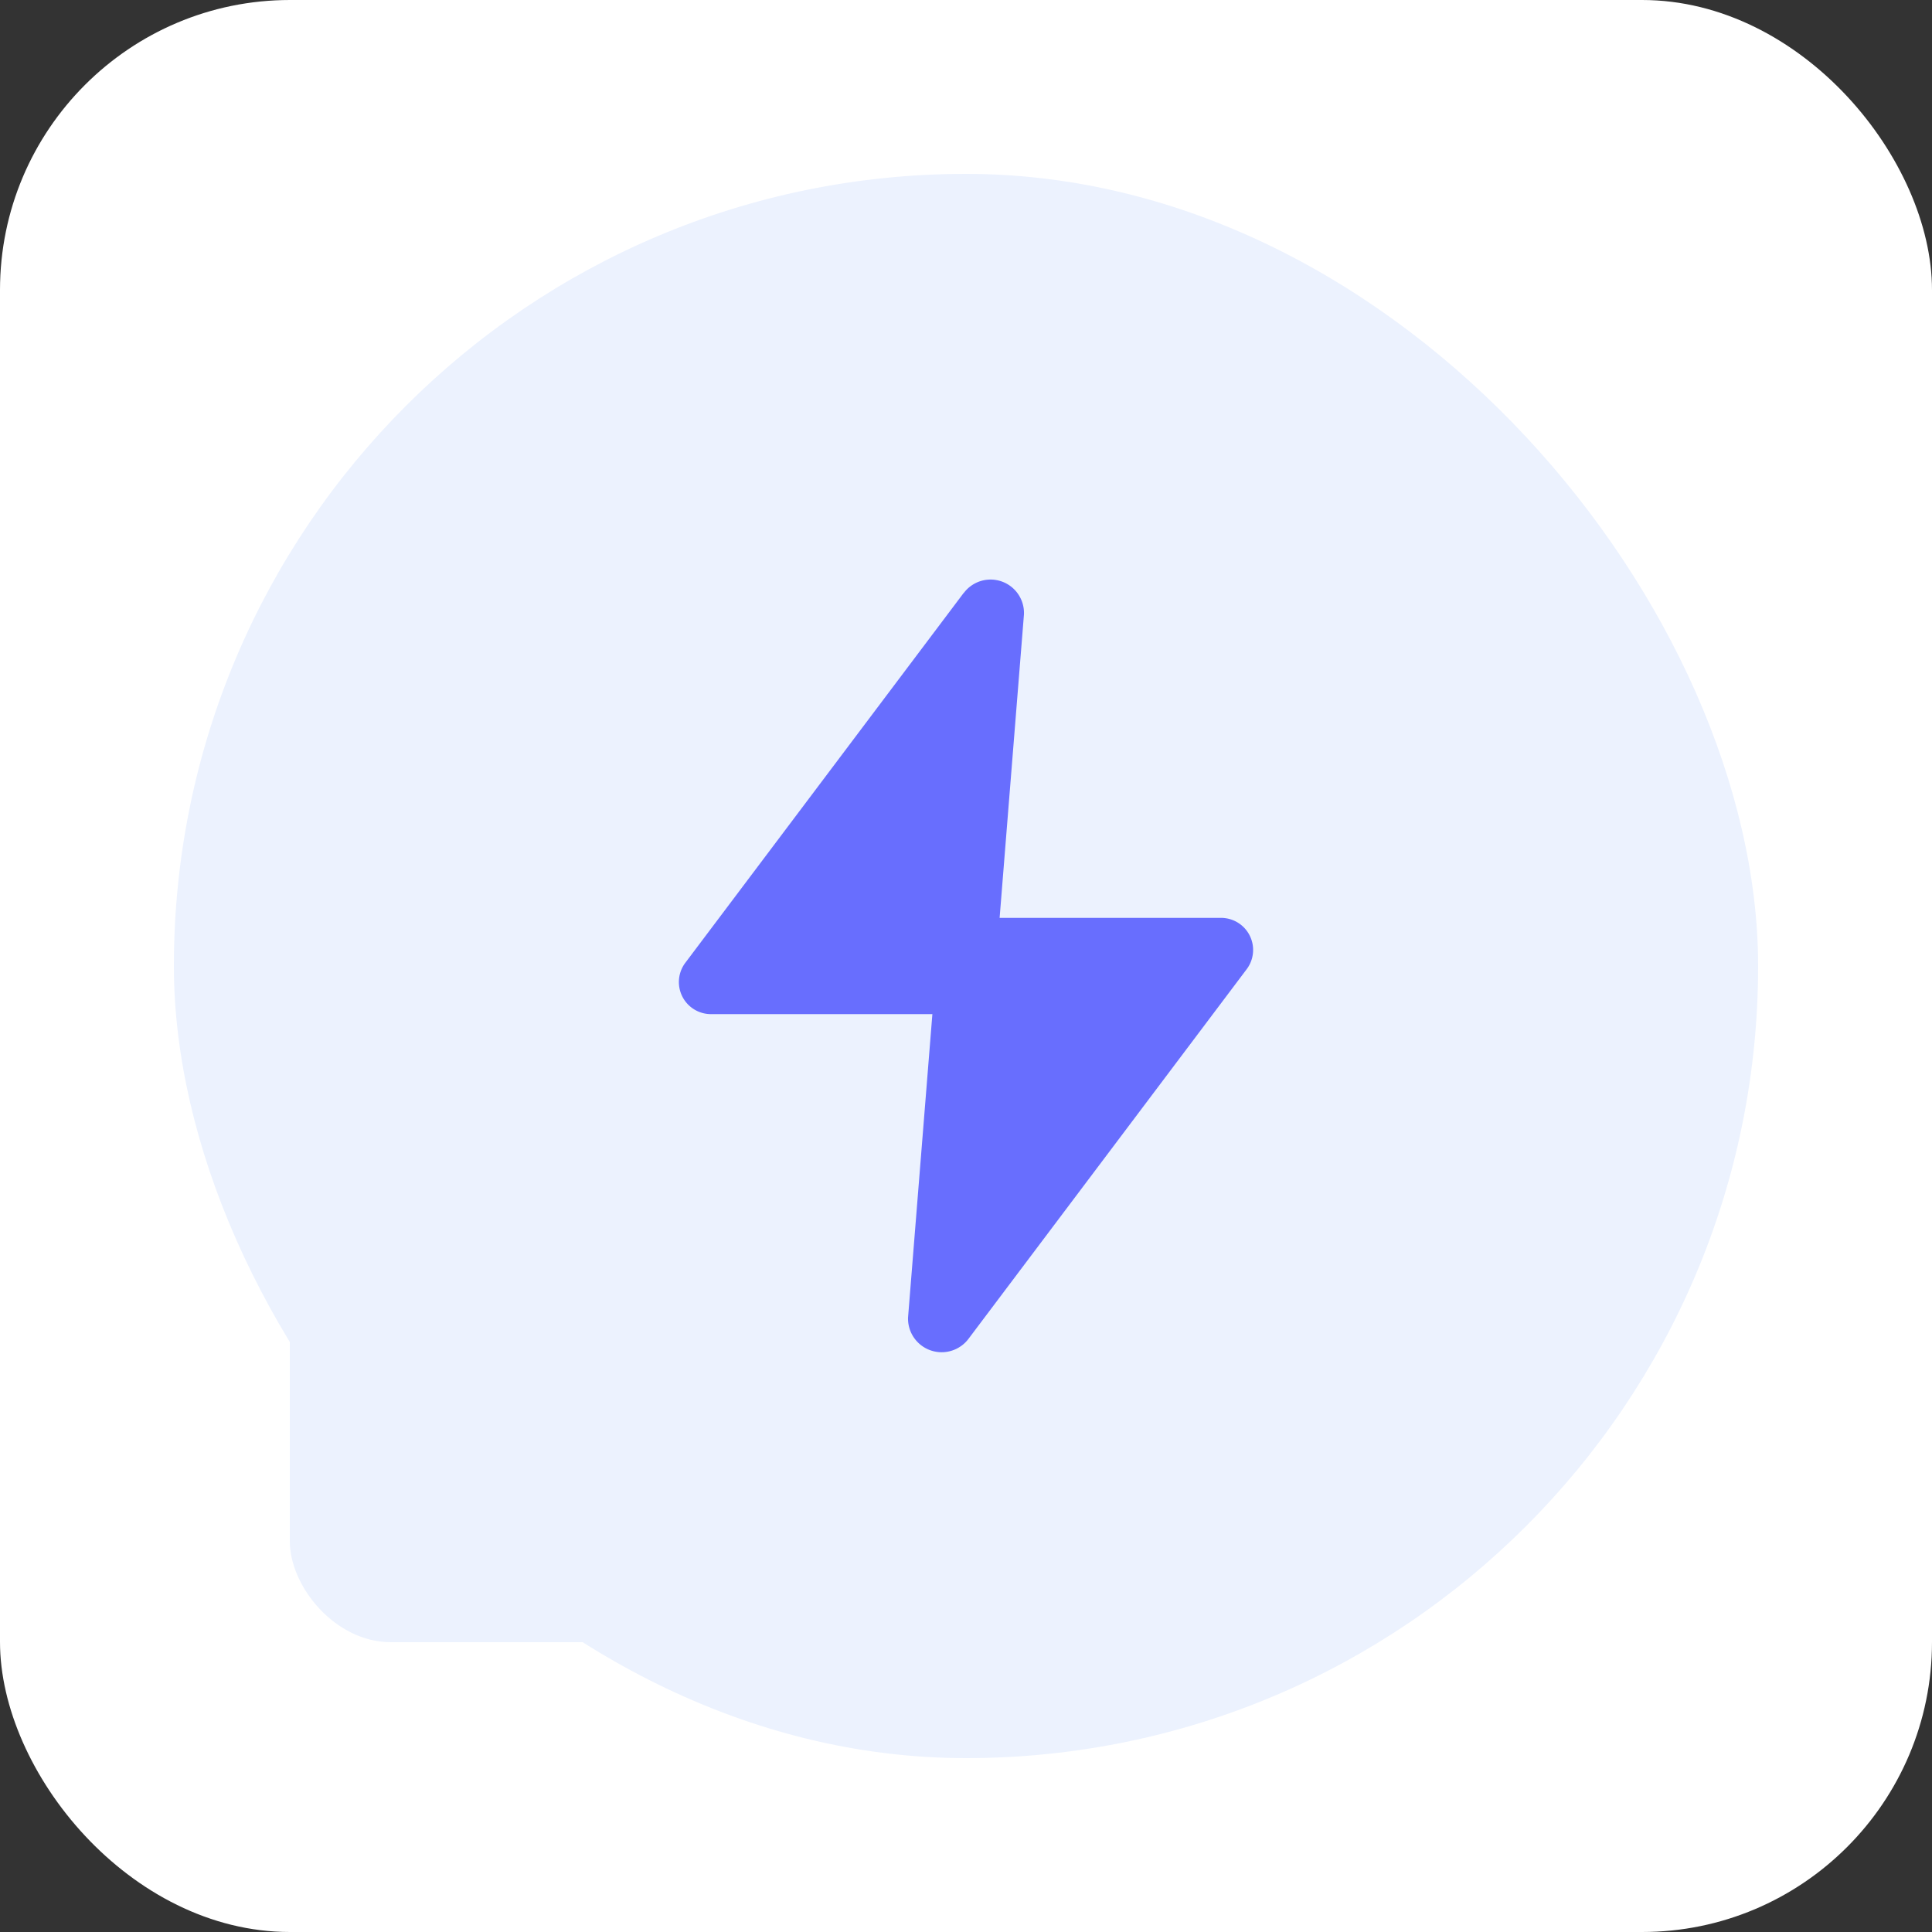 <svg xmlns="http://www.w3.org/2000/svg" viewBox="0 0 100 100"><rect x="0" y="0" width="100" height="100" fill="#333333" stroke="none"/><defs><style>.cls-1{fill:#fff;}.cls-2{fill:#ecf2fe;}.cls-3{fill:#686efe;}</style></defs><g id="图层_2" data-name="图层 2"><g id="图层_1-2" data-name="图层 1"><rect class="cls-1" width="100" height="100" rx="15.01"/><rect class="cls-2" x="15" y="60.85" width="24.15" height="24.15" rx="5.23"/><rect class="cls-2" x="9" y="9" width="82" height="82" rx="41"/><path class="cls-3" d="M49.88,30.69,35.46,49.85a1.66,1.66,0,0,0,1.4,2.64h11.4L47,68.2a1.74,1.74,0,0,0,3.12,1.11L64.54,50.15a1.66,1.66,0,0,0-1.4-2.64H51.74L53,31.8a1.73,1.73,0,0,0-3.12-1.1Z"/></g></g></svg>